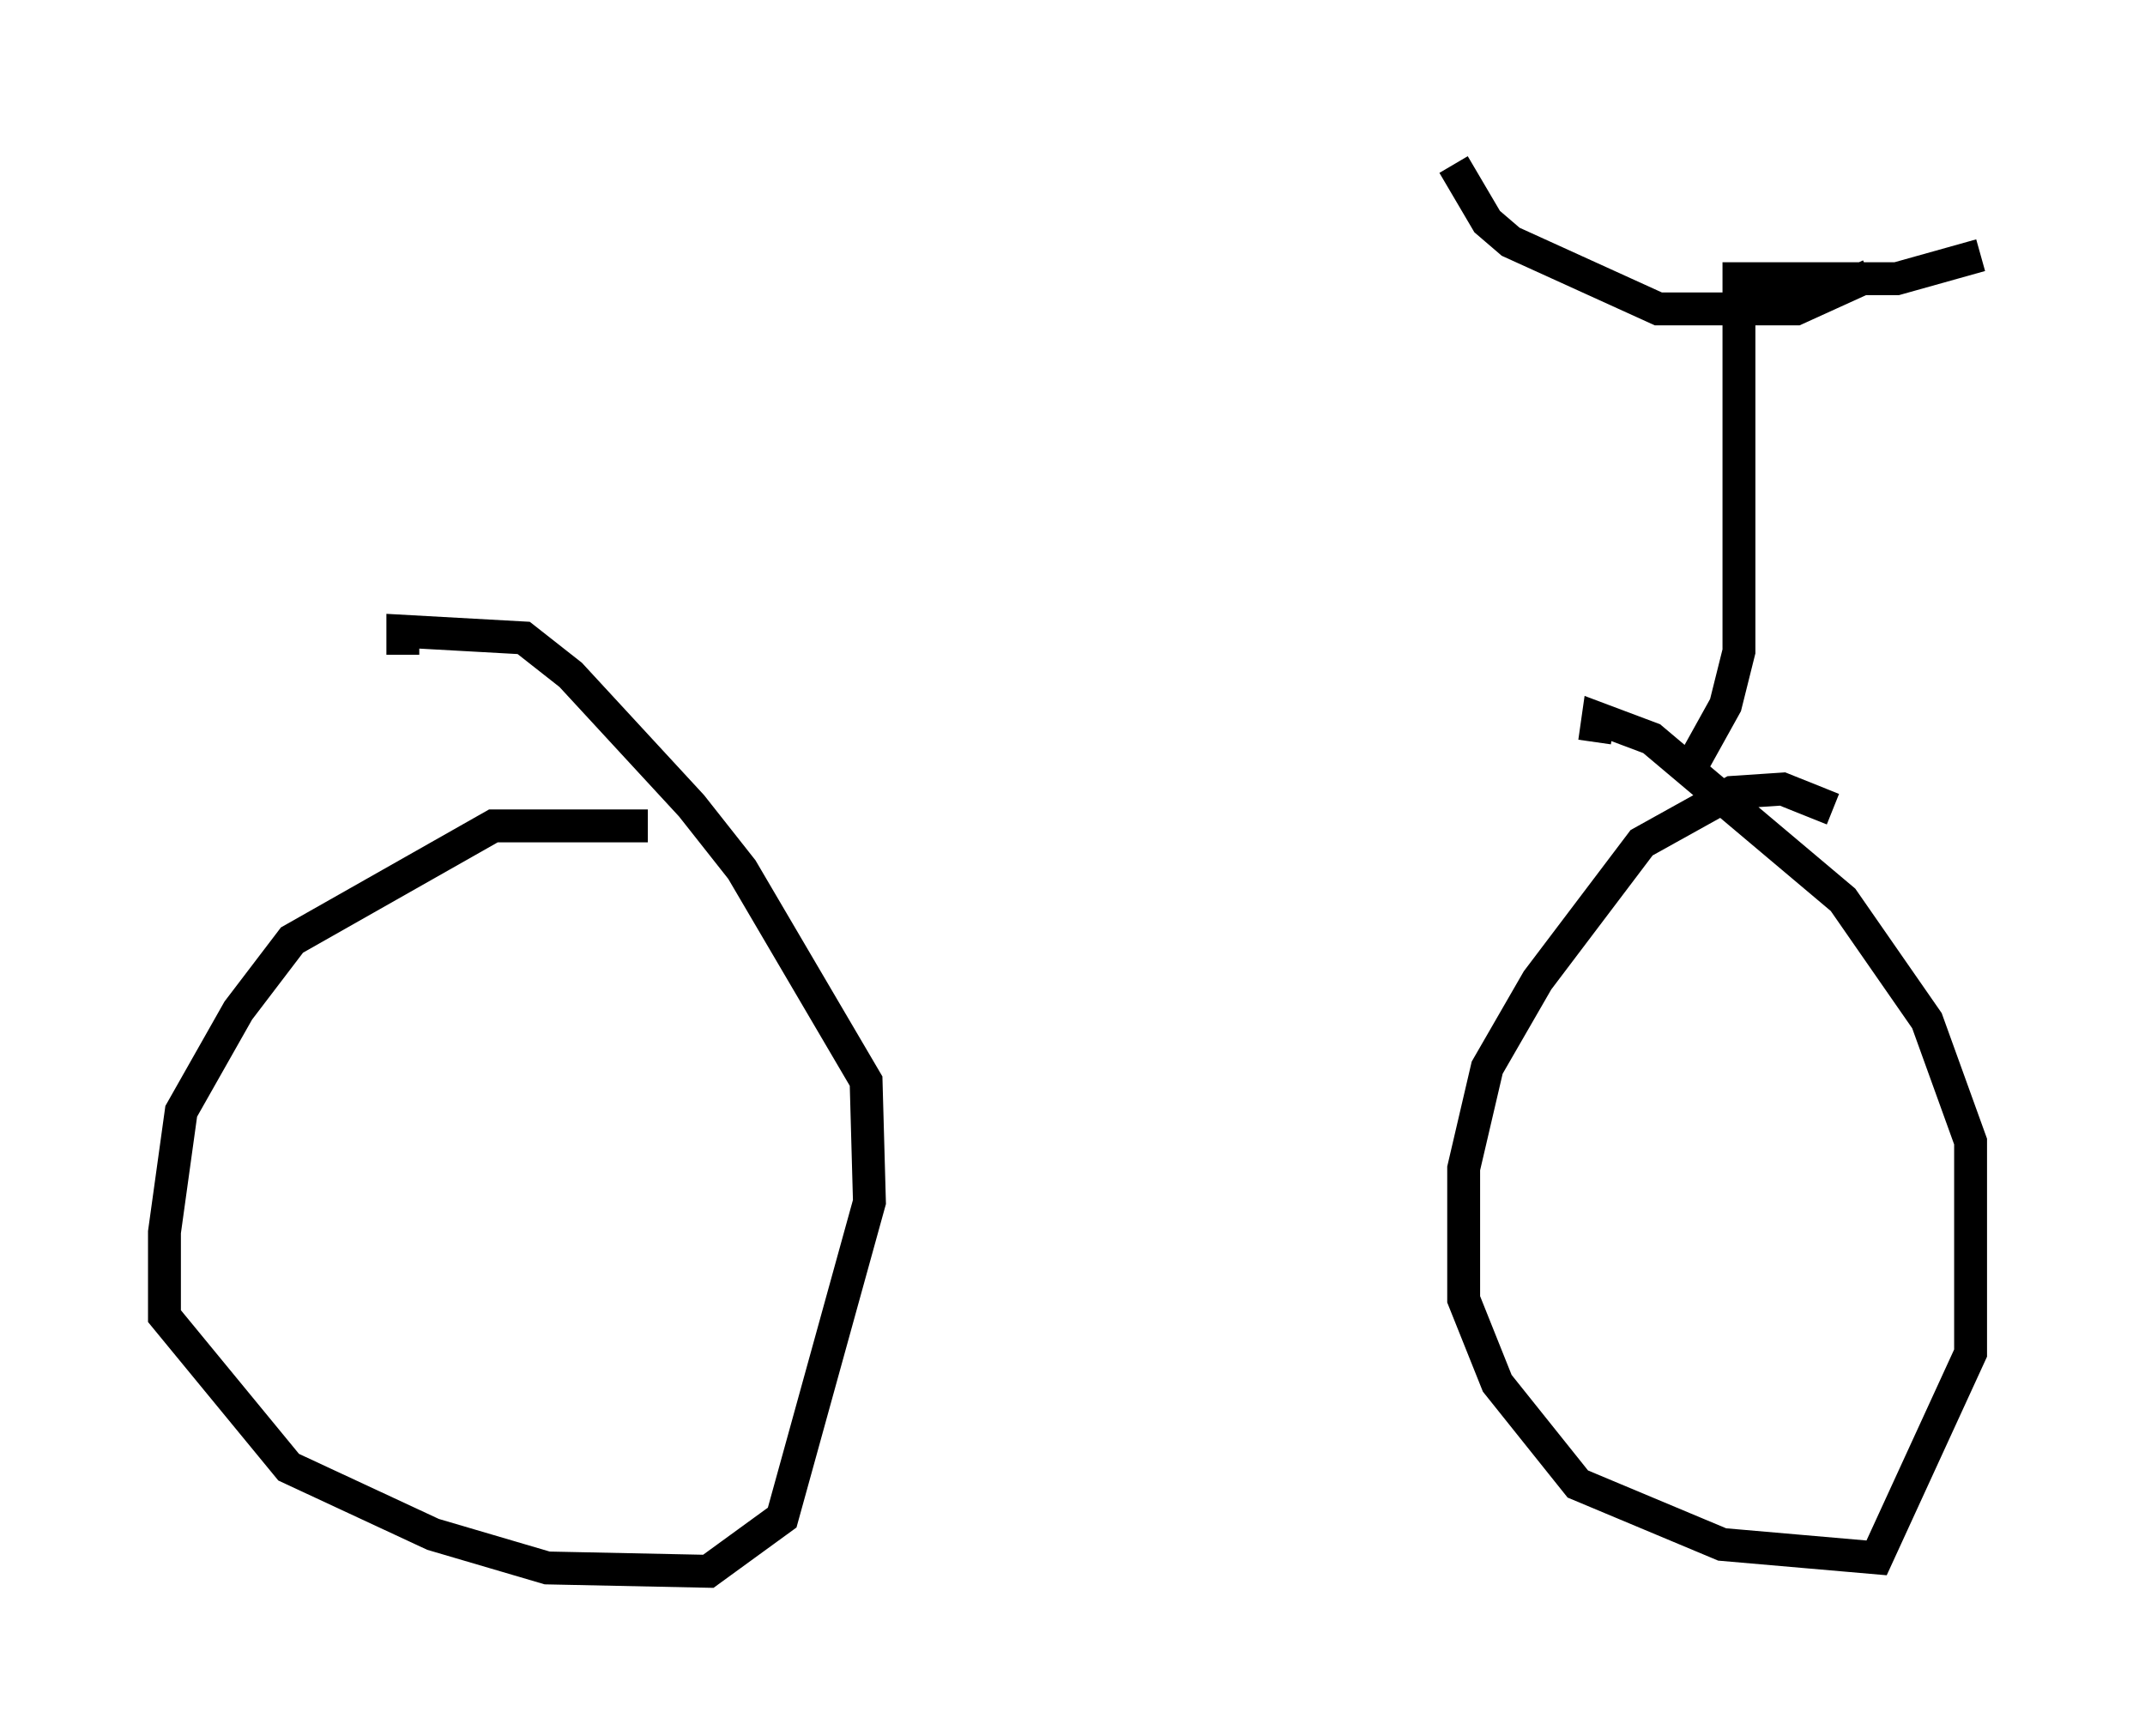 <?xml version="1.0" encoding="utf-8" ?>
<svg baseProfile="full" height="52.773" version="1.1" width="65.228" xmlns="http://www.w3.org/2000/svg" xmlns:ev="http://www.w3.org/2001/xml-events" xmlns:xlink="http://www.w3.org/1999/xlink"><defs /><rect fill="white" height="52.773" width="65.228" x="0" y="0" /><path d="M25.519, 26.642 m-5.819, -1.531 l-4.696, 0.0 -6.125, 3.471 l-1.633, 2.144 -1.735, 3.063 l-0.51, 3.675 0.0, 2.552 l3.777, 4.594 4.39, 2.042 l3.471, 1.021 4.9, 0.102 l2.246, -1.633 2.654, -9.596 l-0.102, -3.675 -3.777, -6.431 l-1.531, -1.94 -3.675, -3.981 l-1.429, -1.123 -3.675, -0.204 l0.0, 0.715 m43.488, 4.696 l-1.531, -0.613 -1.531, 0.102 l-2.756, 1.531 -3.165, 4.185 l-1.531, 2.654 -0.715, 3.063 l0.0, 3.981 1.021, 2.552 l2.45, 3.063 4.39, 1.838 l4.696, 0.408 2.858, -6.227 l0.0, -6.431 -1.327, -3.675 l-2.552, -3.675 -5.819, -4.9 l-1.633, -0.613 -0.102, 0.715 m2.96, 0.715 l1.021, -1.838 0.408, -1.633 l0.0, -11.331 4.798, 0.0 l2.552, -0.715 m-3.369, 0.613 l-2.246, 1.021 -4.185, 0.0 l-4.492, -2.042 -0.715, -0.613 l-1.021, -1.735 " fill="none" stroke="black" stroke-width="1" /></svg>